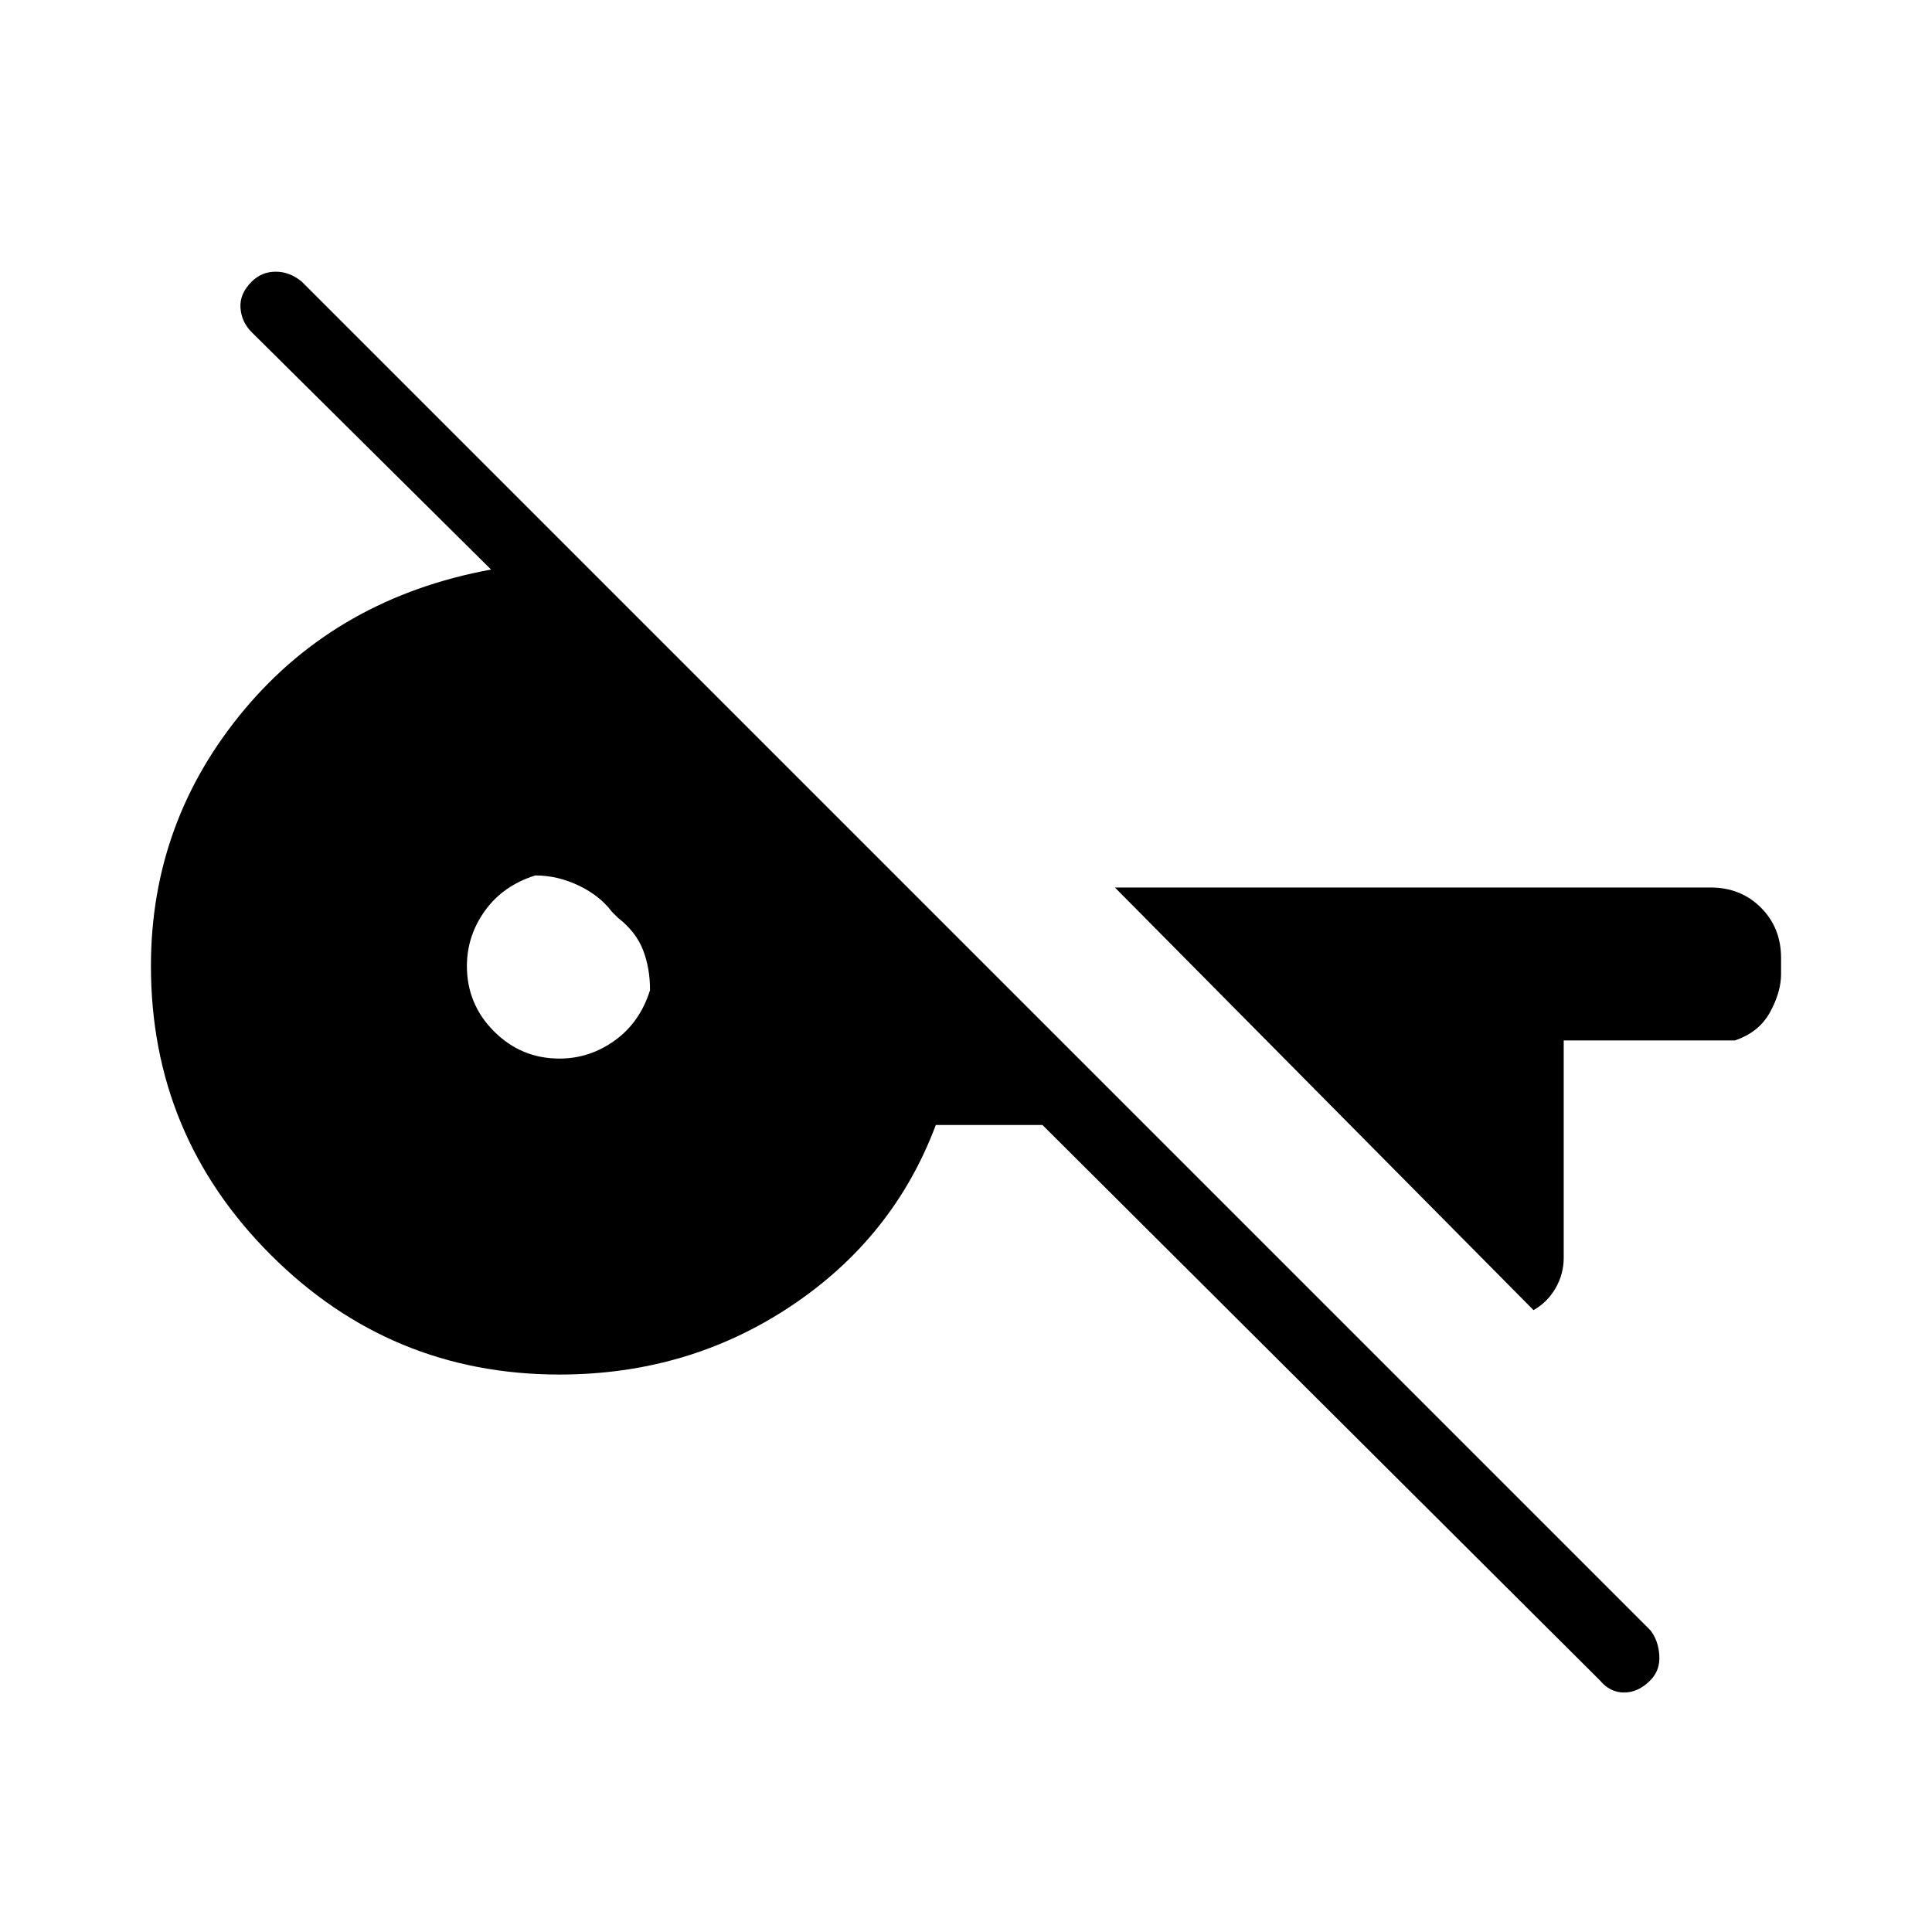 <svg xmlns="http://www.w3.org/2000/svg" height="48" viewBox="0 -960 960 960" width="48"><path d="M795-125 518-401h-53q-21 56-72 90t-115 34q-84 0-143.5-59.5T75-480q0-72 46.5-127.5T244-677L125-795q-5-5-5.5-12t5.5-13q5-5 12-5t13 5l670 670q4 5 4.5 12.5T820-125q-6 6-13 6t-12-6Zm-33-184L554-519h296q15 0 25 10t10 25v8q0 9-5.5 19T862-443h-85v108q0 8-4 15t-11 11ZM278-434q15 0 27.5-9t17.5-25q0-11-3.5-20T307-504l-3-3q-6-8-16.5-13t-21.5-5q-16 5-25 17.5t-9 27.5q0 19 13.5 32.5T278-434Z"/></svg>